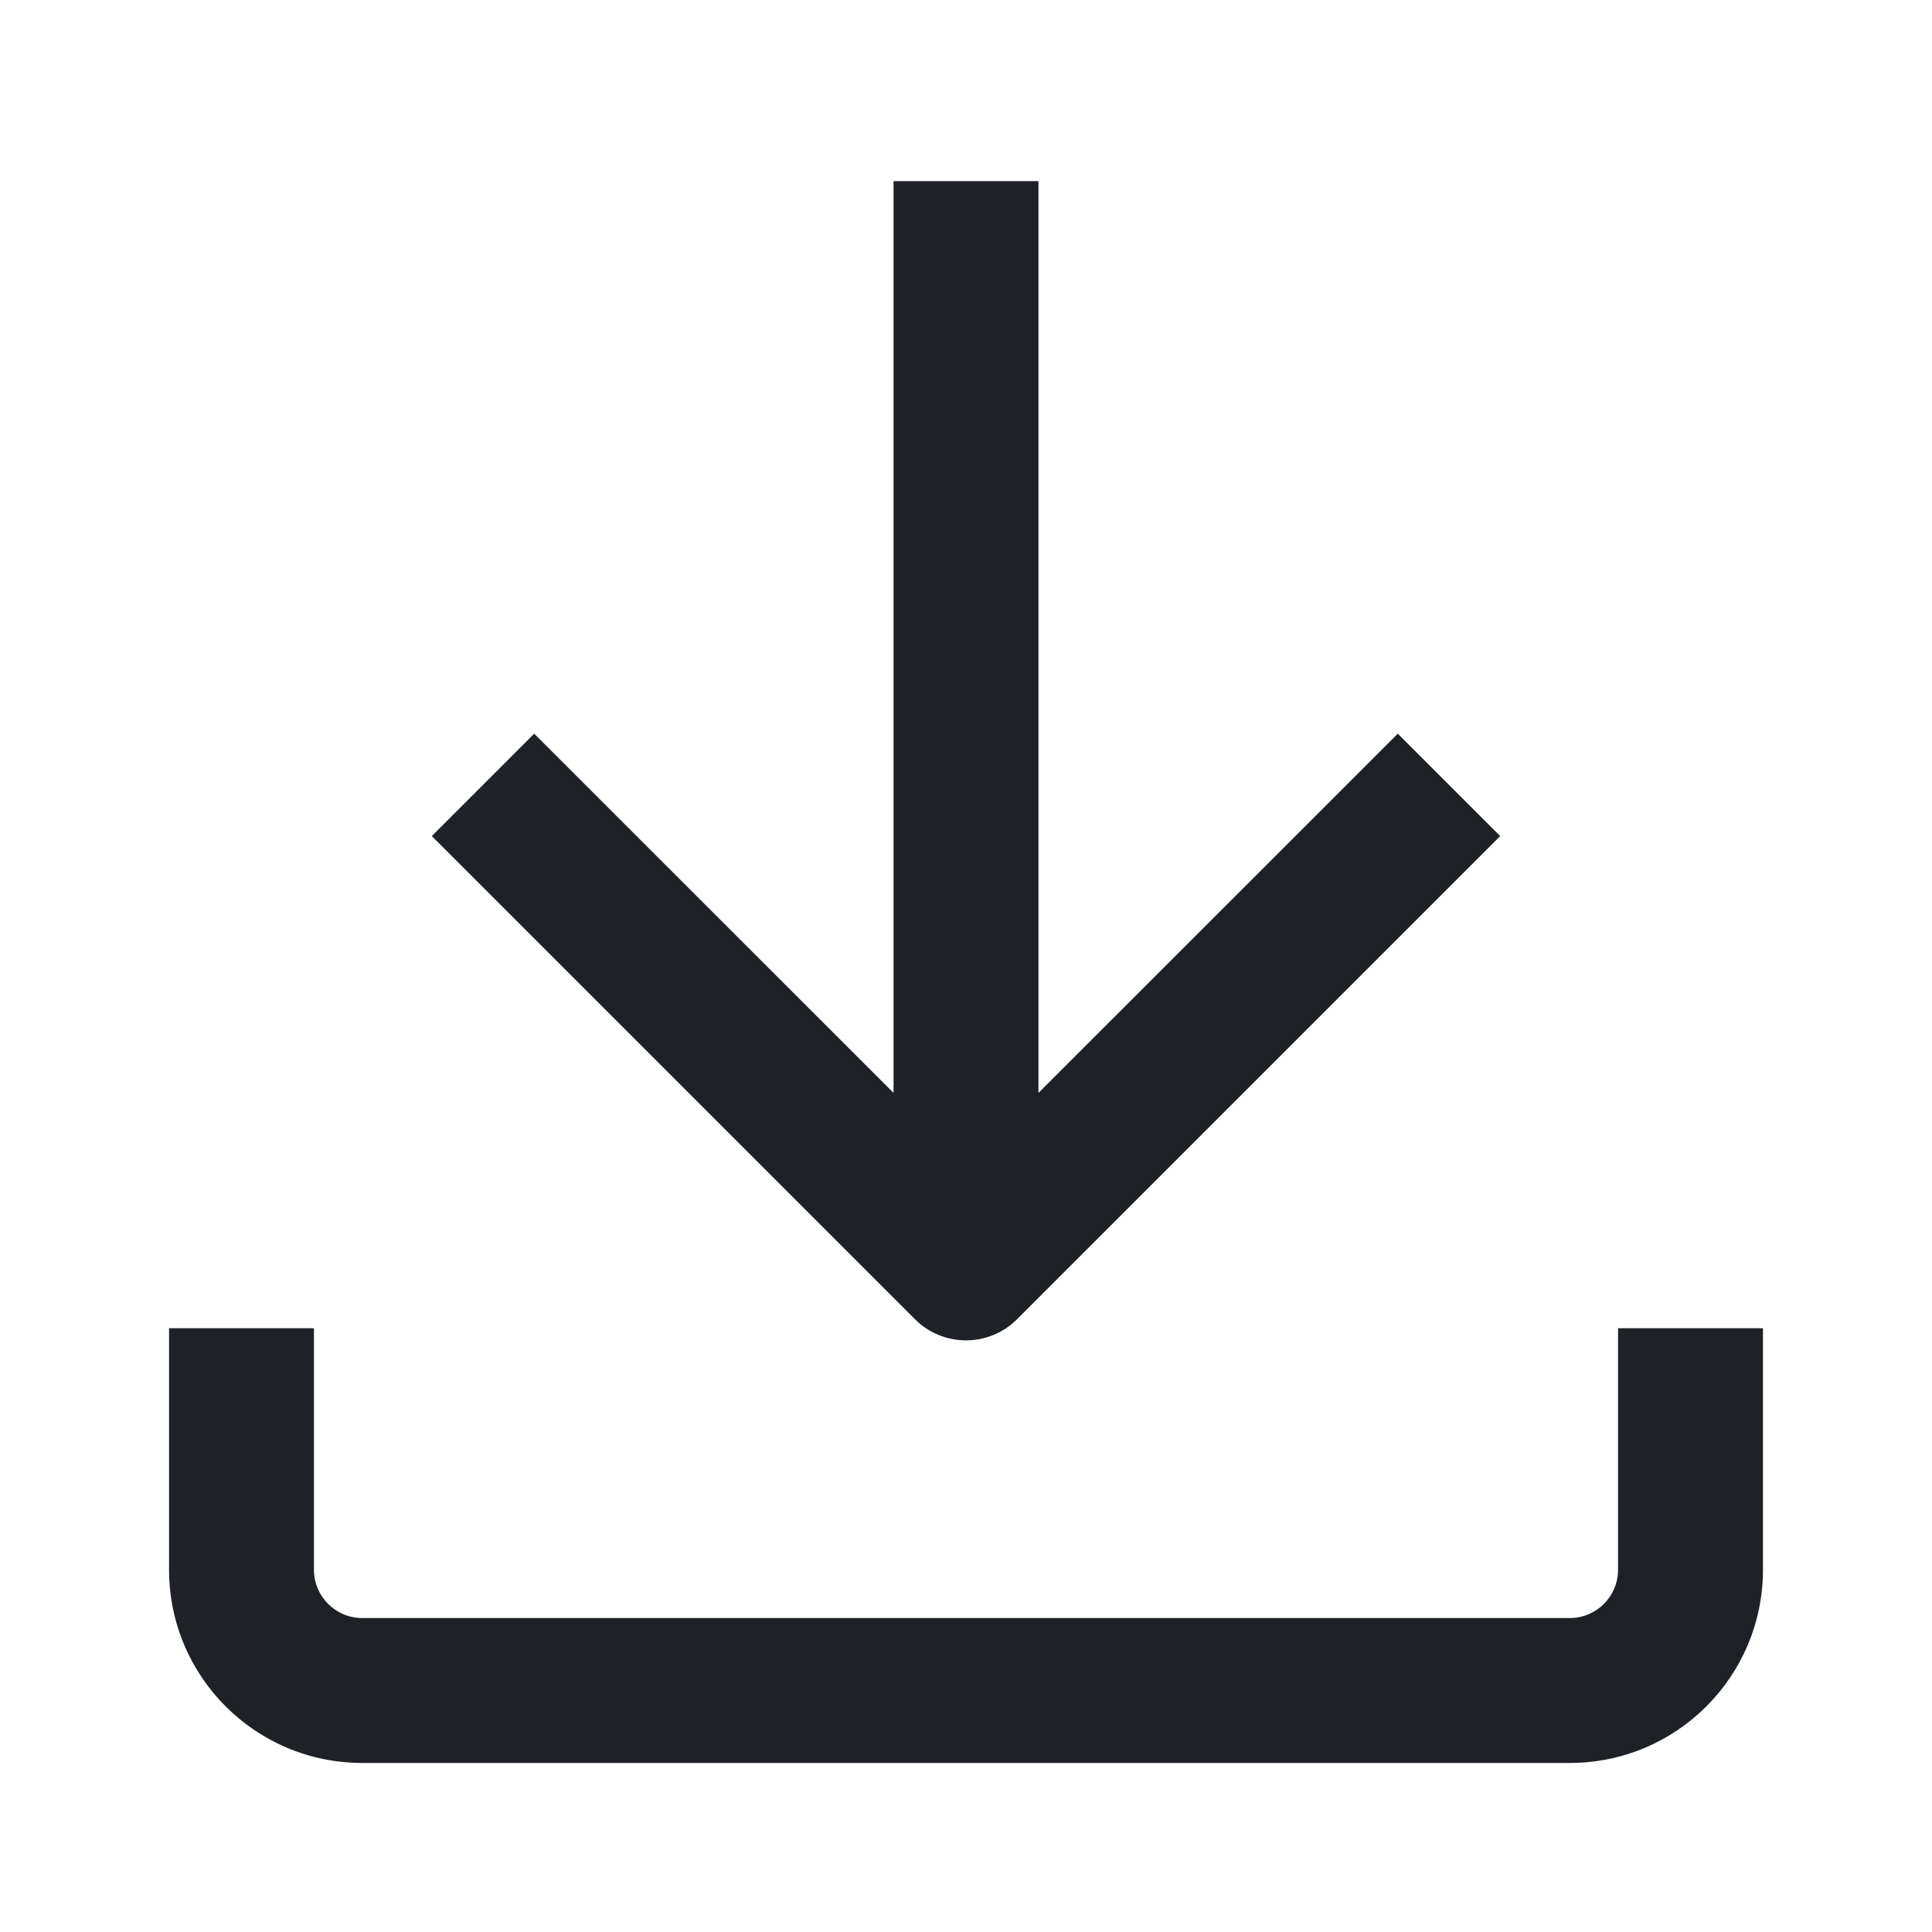<svg width="16" height="16" viewBox="0 0 16 16" fill="none" xmlns="http://www.w3.org/2000/svg">
<path d="M7.4 9.051V1.5H8.6V9.051L11.576 6.076L12.424 6.924L8.424 10.924C8.19 11.159 7.81 11.159 7.576 10.924L3.576 6.924L4.424 6.076L7.4 9.051ZM1.4 13V11H2.6V13C2.6 13.221 2.779 13.4 3 13.4H13C13.221 13.4 13.4 13.221 13.4 13V11H14.6V13C14.6 13.884 13.884 14.6 13 14.6H3C2.116 14.6 1.4 13.884 1.4 13Z" fill="#1E2226"/>
</svg>
